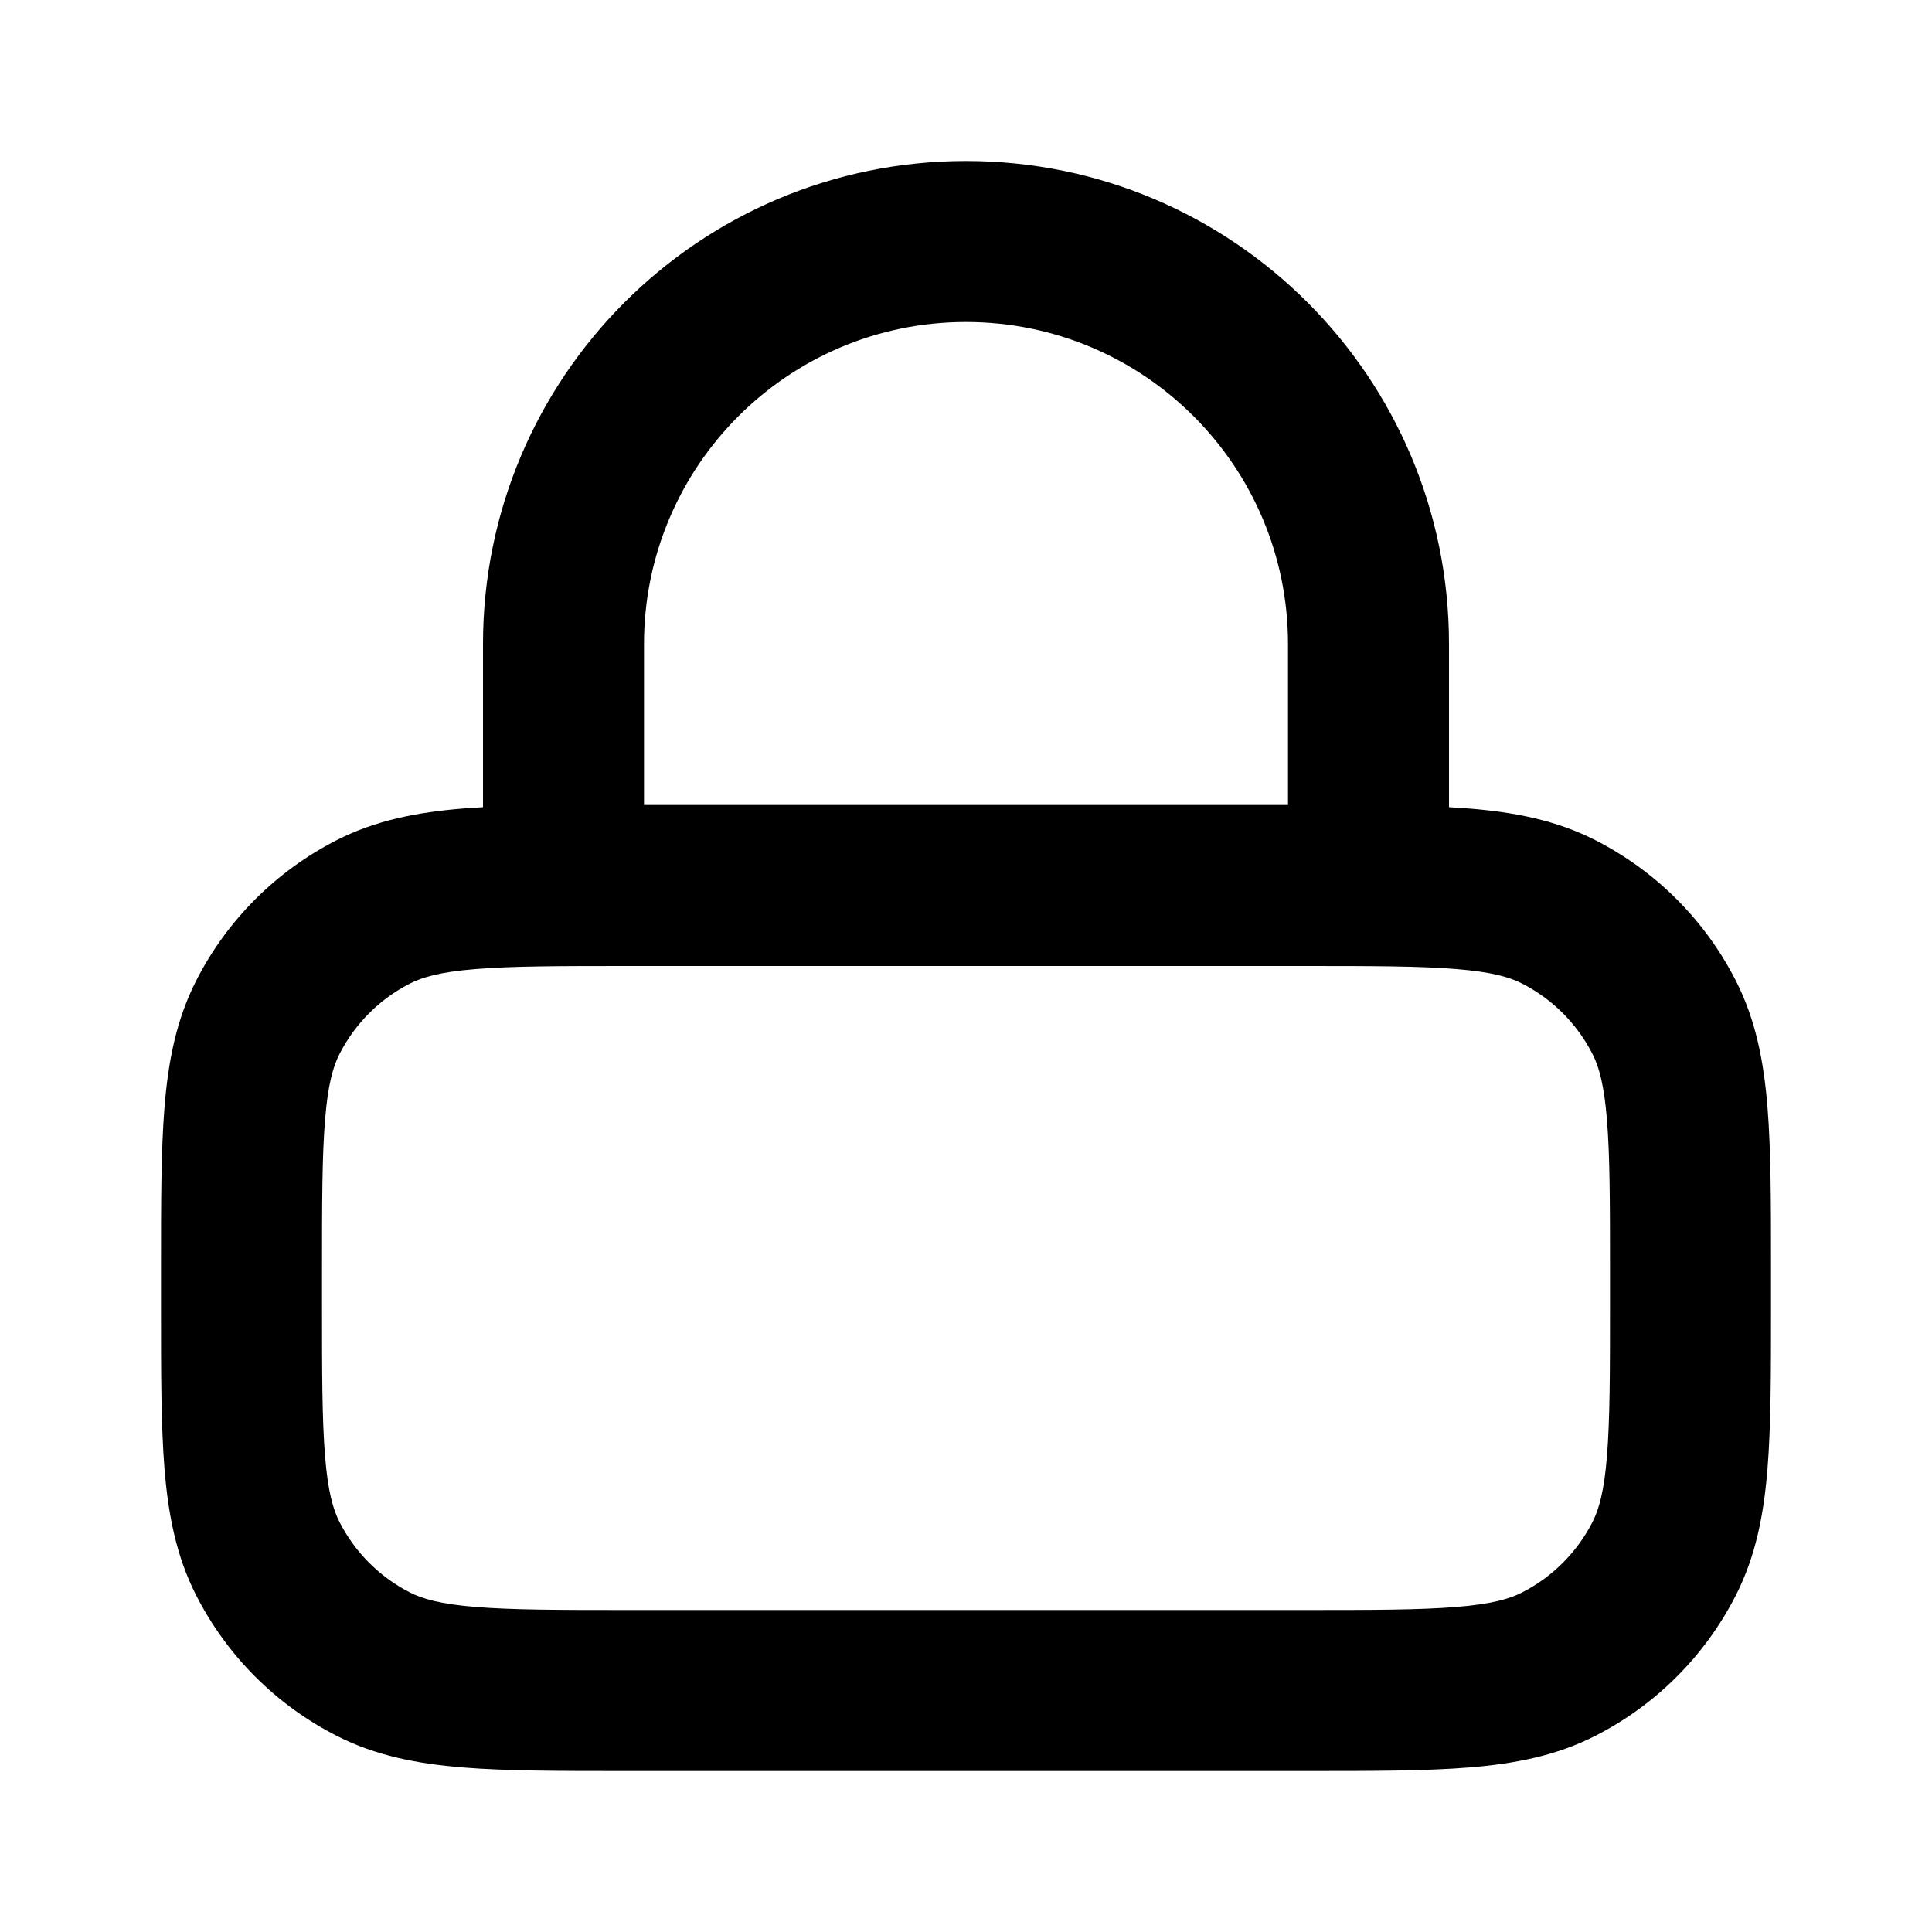 <svg xmlns="http://www.w3.org/2000/svg" width="24" height="24" viewBox="0 0 24 24">
  <defs/>
  <path d="M6,8 C6,4.686 8.686,2 12,2 C15.314,2 18,4.686 18,8 L18,10.027 C18.087,10.032 18.171,10.038 18.252,10.044 C18.814,10.09 19.331,10.189 19.816,10.436 C20.569,10.819 21.181,11.431 21.564,12.184 C21.811,12.669 21.91,13.186 21.956,13.748 C22,14.289 22,14.954 22,15.759 L22,16.241 C22,17.046 22,17.711 21.956,18.252 C21.91,18.814 21.811,19.331 21.564,19.816 C21.181,20.569 20.569,21.181 19.816,21.564 C19.331,21.811 18.814,21.91 18.252,21.956 C17.711,22 17.046,22 16.241,22 L7.759,22 C6.954,22 6.289,22 5.748,21.956 C5.186,21.91 4.669,21.811 4.184,21.564 C3.431,21.181 2.819,20.569 2.436,19.816 C2.189,19.331 2.09,18.814 2.044,18.252 C2,17.711 2,17.046 2,16.241 L2,15.759 C2,14.954 2,14.289 2.044,13.748 C2.09,13.186 2.189,12.669 2.436,12.184 C2.819,11.431 3.431,10.819 4.184,10.436 C4.669,10.189 5.186,10.09 5.748,10.044 C5.829,10.038 5.913,10.032 6,10.027 Z M5.911,12.038 C5.473,12.073 5.248,12.138 5.092,12.218 C4.716,12.41 4.41,12.716 4.218,13.092 C4.138,13.248 4.073,13.473 4.038,13.911 C4.001,14.361 4,14.943 4,15.8 L4,16.2 C4,17.057 4.001,17.639 4.038,18.089 C4.073,18.527 4.138,18.752 4.218,18.908 C4.41,19.284 4.716,19.59 5.092,19.782 C5.248,19.862 5.473,19.927 5.911,19.962 C6.361,19.999 6.943,20 7.8,20 L16.2,20 C17.057,20 17.639,19.999 18.089,19.962 C18.527,19.927 18.752,19.862 18.908,19.782 C19.284,19.59 19.59,19.284 19.782,18.908 C19.862,18.752 19.927,18.527 19.962,18.089 C19.999,17.639 20,17.057 20,16.2 L20,15.8 C20,14.943 19.999,14.361 19.962,13.911 C19.927,13.473 19.862,13.248 19.782,13.092 C19.59,12.716 19.284,12.41 18.908,12.218 C18.752,12.138 18.527,12.073 18.089,12.038 C17.639,12.001 17.057,12 16.2,12 L7.8,12 C6.943,12 6.361,12.001 5.911,12.038 Z M8,10 L16,10 L16,8 C16,5.791 14.209,4 12,4 C9.791,4 8,5.791 8,8 Z"/>
</svg>
